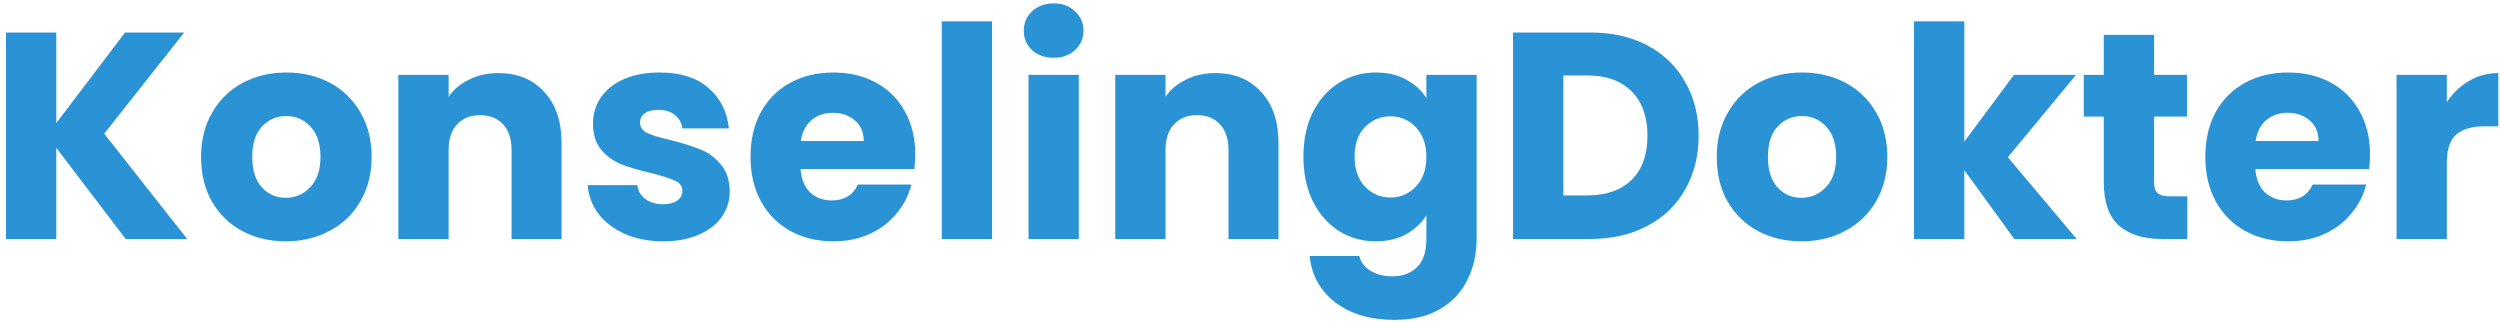<svg width="408" height="53" viewBox="0 0 408 53" fill="none" xmlns="http://www.w3.org/2000/svg">
<path d="M20.512 39L9.184 24.12V39H0.976V5.304H9.184V20.088L20.416 5.304H30.064L17.008 21.816L30.544 39H20.512ZM46.637 39.384C44.013 39.384 41.645 38.824 39.533 37.704C37.453 36.584 35.805 34.984 34.589 32.904C33.405 30.824 32.813 28.392 32.813 25.608C32.813 22.856 33.421 20.44 34.637 18.36C35.853 16.248 37.517 14.632 39.629 13.512C41.741 12.392 44.109 11.832 46.733 11.832C49.357 11.832 51.725 12.392 53.837 13.512C55.949 14.632 57.613 16.248 58.829 18.36C60.045 20.44 60.653 22.856 60.653 25.608C60.653 28.36 60.029 30.792 58.781 32.904C57.565 34.984 55.885 36.584 53.741 37.704C51.629 38.824 49.261 39.384 46.637 39.384ZM46.637 32.28C48.205 32.28 49.533 31.704 50.621 30.552C51.741 29.4 52.301 27.752 52.301 25.608C52.301 23.464 51.757 21.816 50.669 20.664C49.613 19.512 48.301 18.936 46.733 18.936C45.133 18.936 43.805 19.512 42.749 20.664C41.693 21.784 41.165 23.432 41.165 25.608C41.165 27.752 41.677 29.4 42.701 30.552C43.757 31.704 45.069 32.28 46.637 32.28ZM81.327 11.928C84.463 11.928 86.959 12.952 88.815 15C90.703 17.016 91.647 19.8 91.647 23.352V39H83.487V24.456C83.487 22.664 83.023 21.272 82.095 20.28C81.167 19.288 79.919 18.792 78.351 18.792C76.783 18.792 75.535 19.288 74.607 20.28C73.679 21.272 73.215 22.664 73.215 24.456V39H65.007V12.216H73.215V15.768C74.047 14.584 75.167 13.656 76.575 12.984C77.983 12.28 79.567 11.928 81.327 11.928ZM108.247 39.384C105.911 39.384 103.831 38.984 102.007 38.184C100.183 37.384 98.743 36.296 97.687 34.92C96.631 33.512 96.039 31.944 95.911 30.216H104.023C104.119 31.144 104.551 31.896 105.319 32.472C106.087 33.048 107.031 33.336 108.151 33.336C109.175 33.336 109.959 33.144 110.503 32.76C111.079 32.344 111.367 31.816 111.367 31.176C111.367 30.408 110.967 29.848 110.167 29.496C109.367 29.112 108.071 28.696 106.279 28.248C104.359 27.8 102.759 27.336 101.479 26.856C100.199 26.344 99.095 25.56 98.167 24.504C97.239 23.416 96.775 21.96 96.775 20.136C96.775 18.6 97.191 17.208 98.023 15.96C98.887 14.68 100.135 13.672 101.767 12.936C103.431 12.2 105.399 11.832 107.671 11.832C111.031 11.832 113.671 12.664 115.591 14.328C117.543 15.992 118.663 18.2 118.951 20.952H111.367C111.239 20.024 110.823 19.288 110.119 18.744C109.447 18.2 108.551 17.928 107.431 17.928C106.471 17.928 105.735 18.12 105.223 18.504C104.711 18.856 104.455 19.352 104.455 19.992C104.455 20.76 104.855 21.336 105.655 21.72C106.487 22.104 107.767 22.488 109.495 22.872C111.479 23.384 113.095 23.896 114.343 24.408C115.591 24.888 116.679 25.688 117.607 26.808C118.567 27.896 119.063 29.368 119.095 31.224C119.095 32.792 118.647 34.2 117.751 35.448C116.887 36.664 115.623 37.624 113.959 38.328C112.327 39.032 110.423 39.384 108.247 39.384ZM149.365 25.176C149.365 25.944 149.317 26.744 149.221 27.576H130.645C130.773 29.24 131.301 30.52 132.229 31.416C133.189 32.28 134.357 32.712 135.733 32.712C137.781 32.712 139.205 31.848 140.005 30.12H148.741C148.293 31.88 147.477 33.464 146.293 34.872C145.141 36.28 143.685 37.384 141.925 38.184C140.165 38.984 138.197 39.384 136.021 39.384C133.397 39.384 131.061 38.824 129.013 37.704C126.965 36.584 125.365 34.984 124.213 32.904C123.061 30.824 122.485 28.392 122.485 25.608C122.485 22.824 123.045 20.392 124.165 18.312C125.317 16.232 126.917 14.632 128.965 13.512C131.013 12.392 133.365 11.832 136.021 11.832C138.613 11.832 140.917 12.376 142.933 13.464C144.949 14.552 146.517 16.104 147.637 18.12C148.789 20.136 149.365 22.488 149.365 25.176ZM140.965 23.016C140.965 21.608 140.485 20.488 139.525 19.656C138.565 18.824 137.365 18.408 135.925 18.408C134.549 18.408 133.381 18.808 132.421 19.608C131.493 20.408 130.917 21.544 130.693 23.016H140.965ZM161.903 3.48V39H153.695V3.48H161.903ZM171.979 9.432C170.539 9.432 169.355 9.016 168.427 8.184C167.531 7.32 167.083 6.264 167.083 5.016C167.083 3.736 167.531 2.68 168.427 1.848C169.355 0.984 170.539 0.552 171.979 0.552C173.387 0.552 174.539 0.984 175.435 1.848C176.363 2.68 176.827 3.736 176.827 5.016C176.827 6.264 176.363 7.32 175.435 8.184C174.539 9.016 173.387 9.432 171.979 9.432ZM176.059 12.216V39H167.851V12.216H176.059ZM198.327 11.928C201.463 11.928 203.959 12.952 205.815 15C207.703 17.016 208.647 19.8 208.647 23.352V39H200.487V24.456C200.487 22.664 200.023 21.272 199.095 20.28C198.167 19.288 196.919 18.792 195.351 18.792C193.783 18.792 192.535 19.288 191.607 20.28C190.679 21.272 190.215 22.664 190.215 24.456V39H182.007V12.216H190.215V15.768C191.047 14.584 192.167 13.656 193.575 12.984C194.983 12.28 196.567 11.928 198.327 11.928ZM224.527 11.832C226.415 11.832 228.063 12.216 229.471 12.984C230.911 13.752 232.015 14.76 232.783 16.008V12.216H240.991V38.952C240.991 41.416 240.495 43.64 239.503 45.624C238.543 47.64 237.055 49.24 235.039 50.424C233.055 51.608 230.575 52.2 227.599 52.2C223.631 52.2 220.415 51.256 217.951 49.368C215.487 47.512 214.079 44.984 213.727 41.784H221.839C222.095 42.808 222.703 43.608 223.663 44.184C224.623 44.792 225.807 45.096 227.215 45.096C228.911 45.096 230.255 44.6 231.247 43.608C232.271 42.648 232.783 41.096 232.783 38.952V35.16C231.983 36.408 230.879 37.432 229.471 38.232C228.063 39 226.415 39.384 224.527 39.384C222.319 39.384 220.319 38.824 218.527 37.704C216.735 36.552 215.311 34.936 214.255 32.856C213.231 30.744 212.719 28.312 212.719 25.56C212.719 22.808 213.231 20.392 214.255 18.312C215.311 16.232 216.735 14.632 218.527 13.512C220.319 12.392 222.319 11.832 224.527 11.832ZM232.783 25.608C232.783 23.56 232.207 21.944 231.055 20.76C229.935 19.576 228.559 18.984 226.927 18.984C225.295 18.984 223.903 19.576 222.751 20.76C221.631 21.912 221.071 23.512 221.071 25.56C221.071 27.608 221.631 29.24 222.751 30.456C223.903 31.64 225.295 32.232 226.927 32.232C228.559 32.232 229.935 31.64 231.055 30.456C232.207 29.272 232.783 27.656 232.783 25.608ZM259.553 5.304C263.105 5.304 266.209 6.008 268.865 7.416C271.521 8.824 273.569 10.808 275.009 13.368C276.481 15.896 277.217 18.824 277.217 22.152C277.217 25.448 276.481 28.376 275.009 30.936C273.569 33.496 271.505 35.48 268.817 36.888C266.161 38.296 263.073 39 259.553 39H246.929V5.304H259.553ZM259.025 31.896C262.129 31.896 264.545 31.048 266.273 29.352C268.001 27.656 268.865 25.256 268.865 22.152C268.865 19.048 268.001 16.632 266.273 14.904C264.545 13.176 262.129 12.312 259.025 12.312H255.137V31.896H259.025ZM293.996 39.384C291.372 39.384 289.004 38.824 286.892 37.704C284.812 36.584 283.164 34.984 281.948 32.904C280.764 30.824 280.172 28.392 280.172 25.608C280.172 22.856 280.78 20.44 281.996 18.36C283.212 16.248 284.876 14.632 286.988 13.512C289.1 12.392 291.468 11.832 294.092 11.832C296.716 11.832 299.084 12.392 301.196 13.512C303.308 14.632 304.972 16.248 306.188 18.36C307.404 20.44 308.012 22.856 308.012 25.608C308.012 28.36 307.388 30.792 306.14 32.904C304.924 34.984 303.244 36.584 301.1 37.704C298.988 38.824 296.62 39.384 293.996 39.384ZM293.996 32.28C295.564 32.28 296.892 31.704 297.98 30.552C299.1 29.4 299.66 27.752 299.66 25.608C299.66 23.464 299.116 21.816 298.028 20.664C296.972 19.512 295.66 18.936 294.092 18.936C292.492 18.936 291.164 19.512 290.108 20.664C289.052 21.784 288.524 23.432 288.524 25.608C288.524 27.752 289.036 29.4 290.06 30.552C291.116 31.704 292.428 32.28 293.996 32.28ZM328.735 39L320.575 27.768V39H312.367V3.48H320.575V23.112L328.687 12.216H338.815L327.679 25.656L338.911 39H328.735ZM356.967 32.04V39H352.791C349.815 39 347.495 38.28 345.831 36.84C344.167 35.368 343.335 32.984 343.335 29.688V19.032H340.071V12.216H343.335V5.688H351.543V12.216H356.919V19.032H351.543V29.784C351.543 30.584 351.735 31.16 352.119 31.512C352.503 31.864 353.143 32.04 354.039 32.04H356.967ZM386.786 25.176C386.786 25.944 386.739 26.744 386.643 27.576H368.067C368.195 29.24 368.723 30.52 369.651 31.416C370.611 32.28 371.779 32.712 373.155 32.712C375.203 32.712 376.627 31.848 377.427 30.12H386.163C385.715 31.88 384.899 33.464 383.715 34.872C382.563 36.28 381.107 37.384 379.347 38.184C377.587 38.984 375.619 39.384 373.443 39.384C370.819 39.384 368.483 38.824 366.435 37.704C364.387 36.584 362.787 34.984 361.635 32.904C360.483 30.824 359.907 28.392 359.907 25.608C359.907 22.824 360.467 20.392 361.587 18.312C362.739 16.232 364.339 14.632 366.387 13.512C368.435 12.392 370.787 11.832 373.443 11.832C376.035 11.832 378.339 12.376 380.355 13.464C382.371 14.552 383.939 16.104 385.059 18.12C386.211 20.136 386.786 22.488 386.786 25.176ZM378.387 23.016C378.387 21.608 377.907 20.488 376.947 19.656C375.987 18.824 374.787 18.408 373.347 18.408C371.971 18.408 370.803 18.808 369.843 19.608C368.915 20.408 368.339 21.544 368.115 23.016H378.387ZM399.325 16.68C400.285 15.208 401.485 14.056 402.925 13.224C404.365 12.36 405.965 11.928 407.725 11.928V20.616H405.469C403.421 20.616 401.885 21.064 400.861 21.96C399.837 22.824 399.325 24.36 399.325 26.568V39H391.117V12.216H399.325V16.68Z" fill="#2993D5"/>
</svg>
